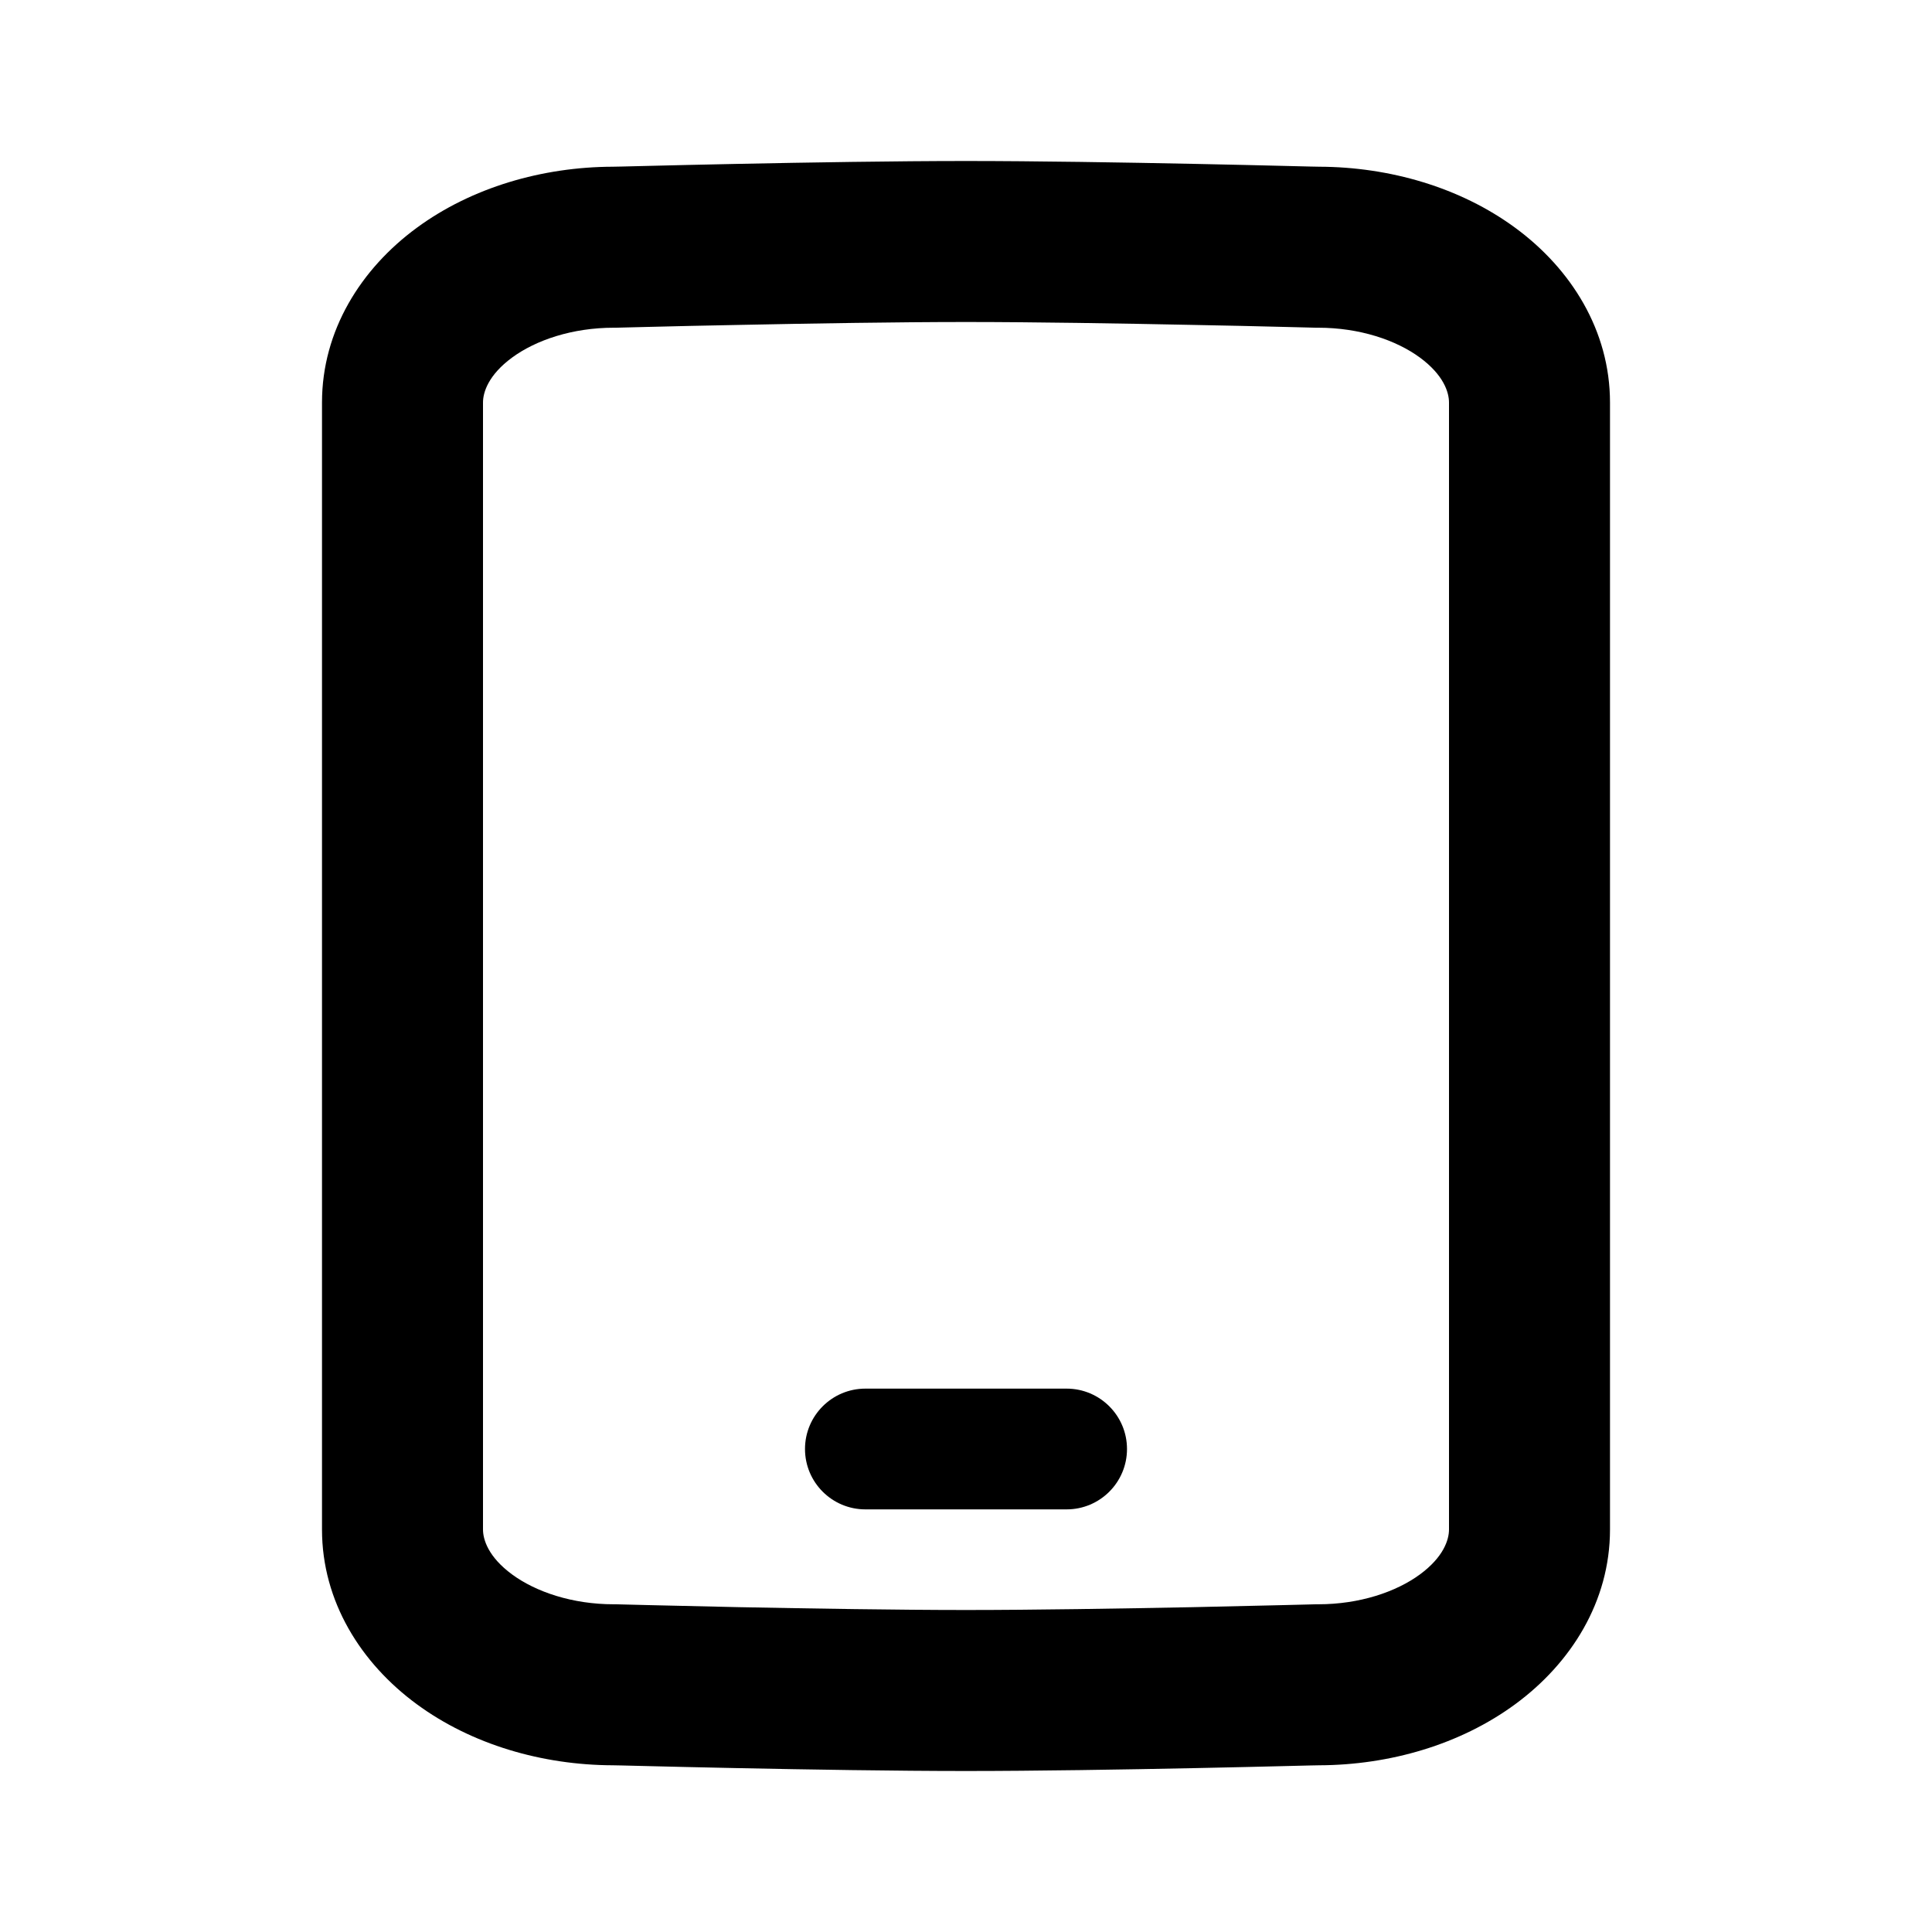 <svg width="24" height="24" viewBox="0 0 24 24" fill="none" xmlns="http://www.w3.org/2000/svg">
<path d="M10.75 17.25C10.336 17.25 10 17.586 10 18C10 18.414 10.336 18.75 10.75 18.75H13.25C13.664 18.75 14 18.414 14 18C14 17.586 13.664 17.25 13.25 17.25H10.75Z" fill="black"/>
<path fill-rule="evenodd" clip-rule="evenodd" d="M12 2C11.135 2 10.033 2.018 9.151 2.036C8.71 2.045 8.322 2.054 8.044 2.061L7.717 2.069L7.611 2.071C6.737 2.074 5.86 2.328 5.177 2.83C4.484 3.339 4 4.106 4 5V19C4 19.894 4.484 20.661 5.177 21.17C5.86 21.672 6.737 21.926 7.611 21.929L7.717 21.931L8.044 21.939C8.322 21.946 8.71 21.955 9.151 21.964C10.033 21.982 11.135 22 12 22C12.865 22 13.967 21.982 14.849 21.964C15.29 21.955 15.678 21.946 15.956 21.939L16.283 21.931L16.389 21.929C17.263 21.926 18.14 21.672 18.823 21.17C19.516 20.661 20 19.894 20 19V5C20 4.106 19.516 3.339 18.823 2.83C18.14 2.328 17.263 2.074 16.389 2.071L16.283 2.069L15.956 2.061C15.678 2.054 15.29 2.045 14.849 2.036C13.967 2.018 12.865 2 12 2ZM7.625 4.071C7.634 4.071 7.643 4.071 7.652 4.071L7.769 4.068L8.092 4.06C8.368 4.053 8.754 4.044 9.192 4.036C10.071 4.018 11.156 4 12 4C12.844 4 13.929 4.018 14.808 4.036C15.246 4.044 15.632 4.053 15.908 4.06L16.232 4.068L16.348 4.071C16.357 4.071 16.366 4.071 16.375 4.071C16.889 4.071 17.342 4.224 17.639 4.442C17.931 4.657 18 4.871 18 5V19C18 19.129 17.931 19.343 17.639 19.558C17.342 19.776 16.889 19.929 16.375 19.929C16.366 19.929 16.357 19.929 16.348 19.929L16.232 19.932L15.908 19.94C15.632 19.947 15.246 19.956 14.808 19.965C13.929 19.982 12.844 20 12 20C11.156 20 10.071 19.982 9.192 19.965C8.754 19.956 8.368 19.947 8.092 19.94L7.769 19.932L7.652 19.929C7.643 19.929 7.634 19.929 7.625 19.929C7.111 19.929 6.658 19.776 6.361 19.558C6.069 19.343 6 19.129 6 19V5C6 4.871 6.069 4.657 6.361 4.442C6.658 4.224 7.111 4.071 7.625 4.071Z" fill="black"/>
</svg>
